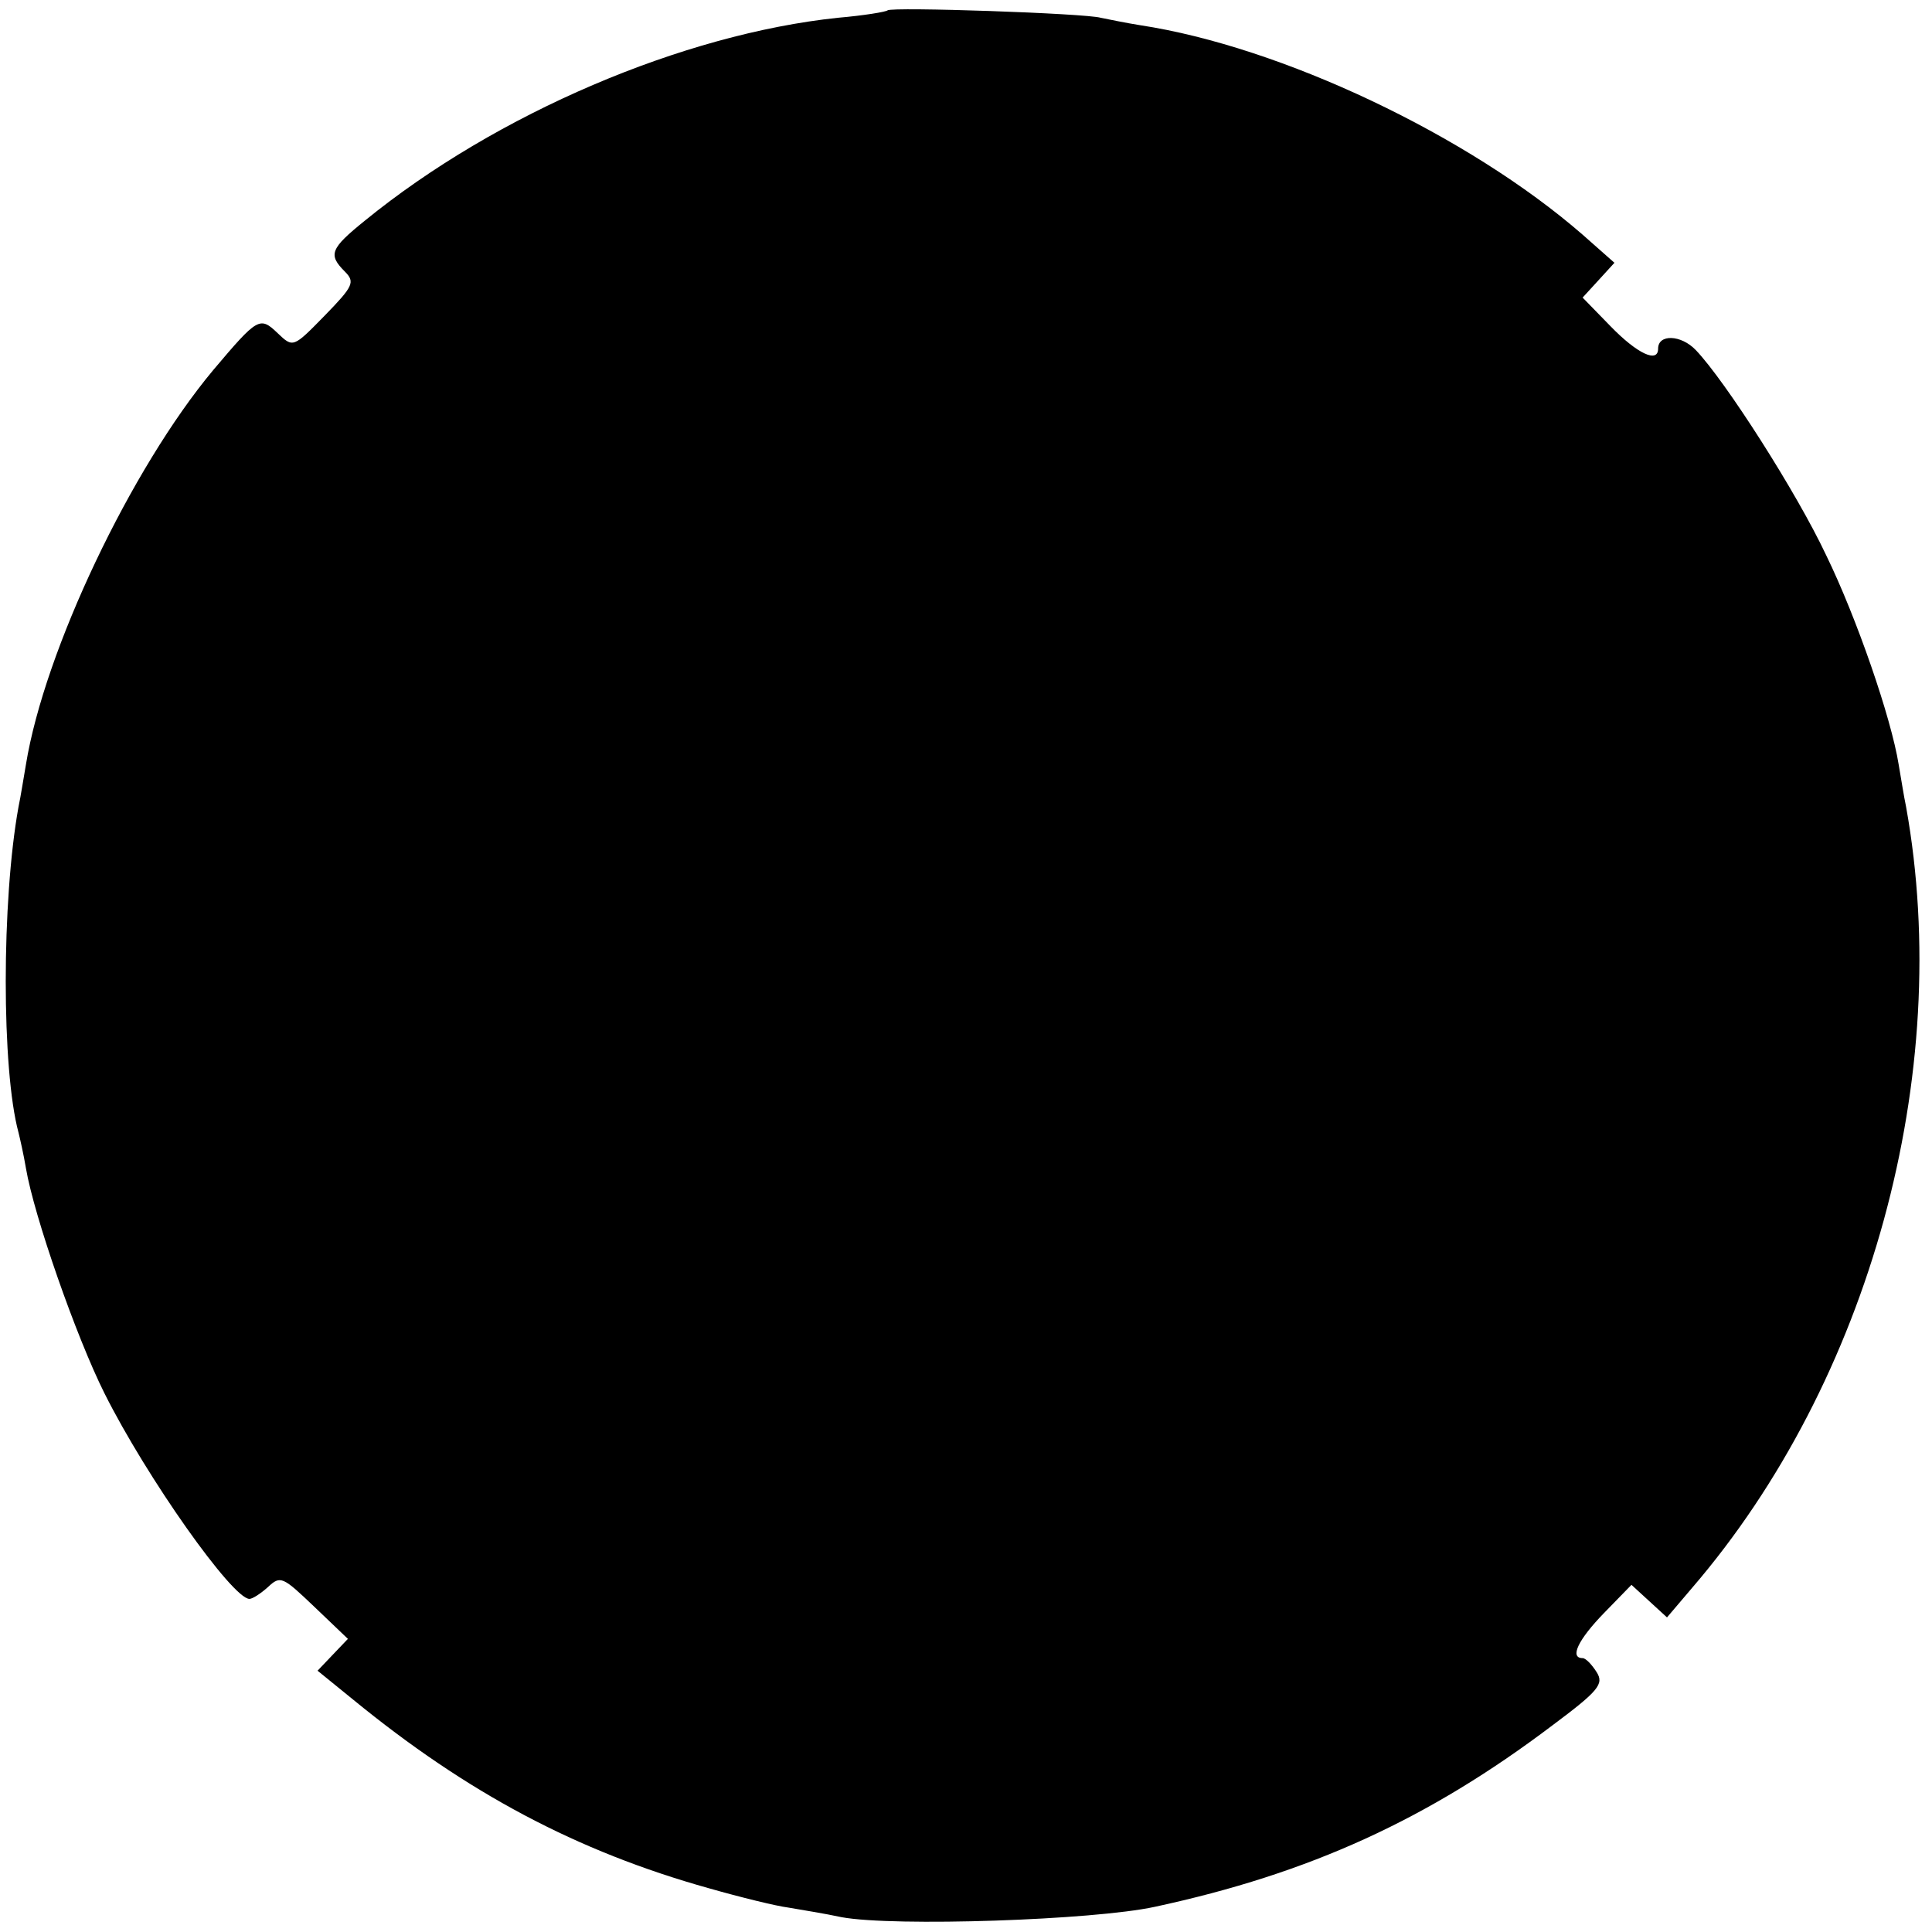 <?xml version="1.0" standalone="no"?>
<!DOCTYPE svg PUBLIC "-//W3C//DTD SVG 20010904//EN"
 "http://www.w3.org/TR/2001/REC-SVG-20010904/DTD/svg10.dtd">
<svg version="1.0" xmlns="http://www.w3.org/2000/svg"
 width="261pt" height="261pt" viewBox="0 0 261 261"
 preserveAspectRatio="xMidYMid meet">
<g transform="translate(0,261) scale(0.1,-0.1)"
fill="#000000" stroke="none">
<path d="M1199 2596 c-2 -2 -32 -7 -67 -10 -209 -22 -461 -129 -639 -274 -47
-38 -50 -46 -27 -69 14 -14 11 -20 -27 -59 -43 -44 -43 -44 -64 -24 -24 23
-27 21 -87 -50 -111 -133 -228 -379 -253 -533 -3 -17 -7 -43 -10 -57 -23 -127
-23 -355 0 -440 2 -8 7 -30 10 -48 11 -65 68 -228 106 -304 57 -114 173 -278
196 -278 4 0 15 7 25 16 17 16 20 14 63 -27 l45 -43 -21 -22 -20 -21 48 -39
c154 -126 302 -205 481 -255 42 -12 91 -24 107 -26 17 -3 49 -8 72 -13 71 -13
340 -4 423 14 209 45 369 118 537 245 63 47 70 56 60 72 -7 11 -15 19 -19 19
-18 0 -6 25 29 61 l37 38 24 -22 24 -22 34 40 c240 279 354 694 289 1055 -3
14 -7 40 -10 57 -10 63 -57 199 -98 283 -40 85 -136 235 -176 277 -20 21 -51
22 -51 2 0 -20 -28 -7 -64 30 l-38 39 22 24 21 23 -43 38 c-154 134 -407 254
-598 283 -19 3 -43 8 -53 10 -20 6 -283 15 -288 10z"/>
</g>
</svg>
